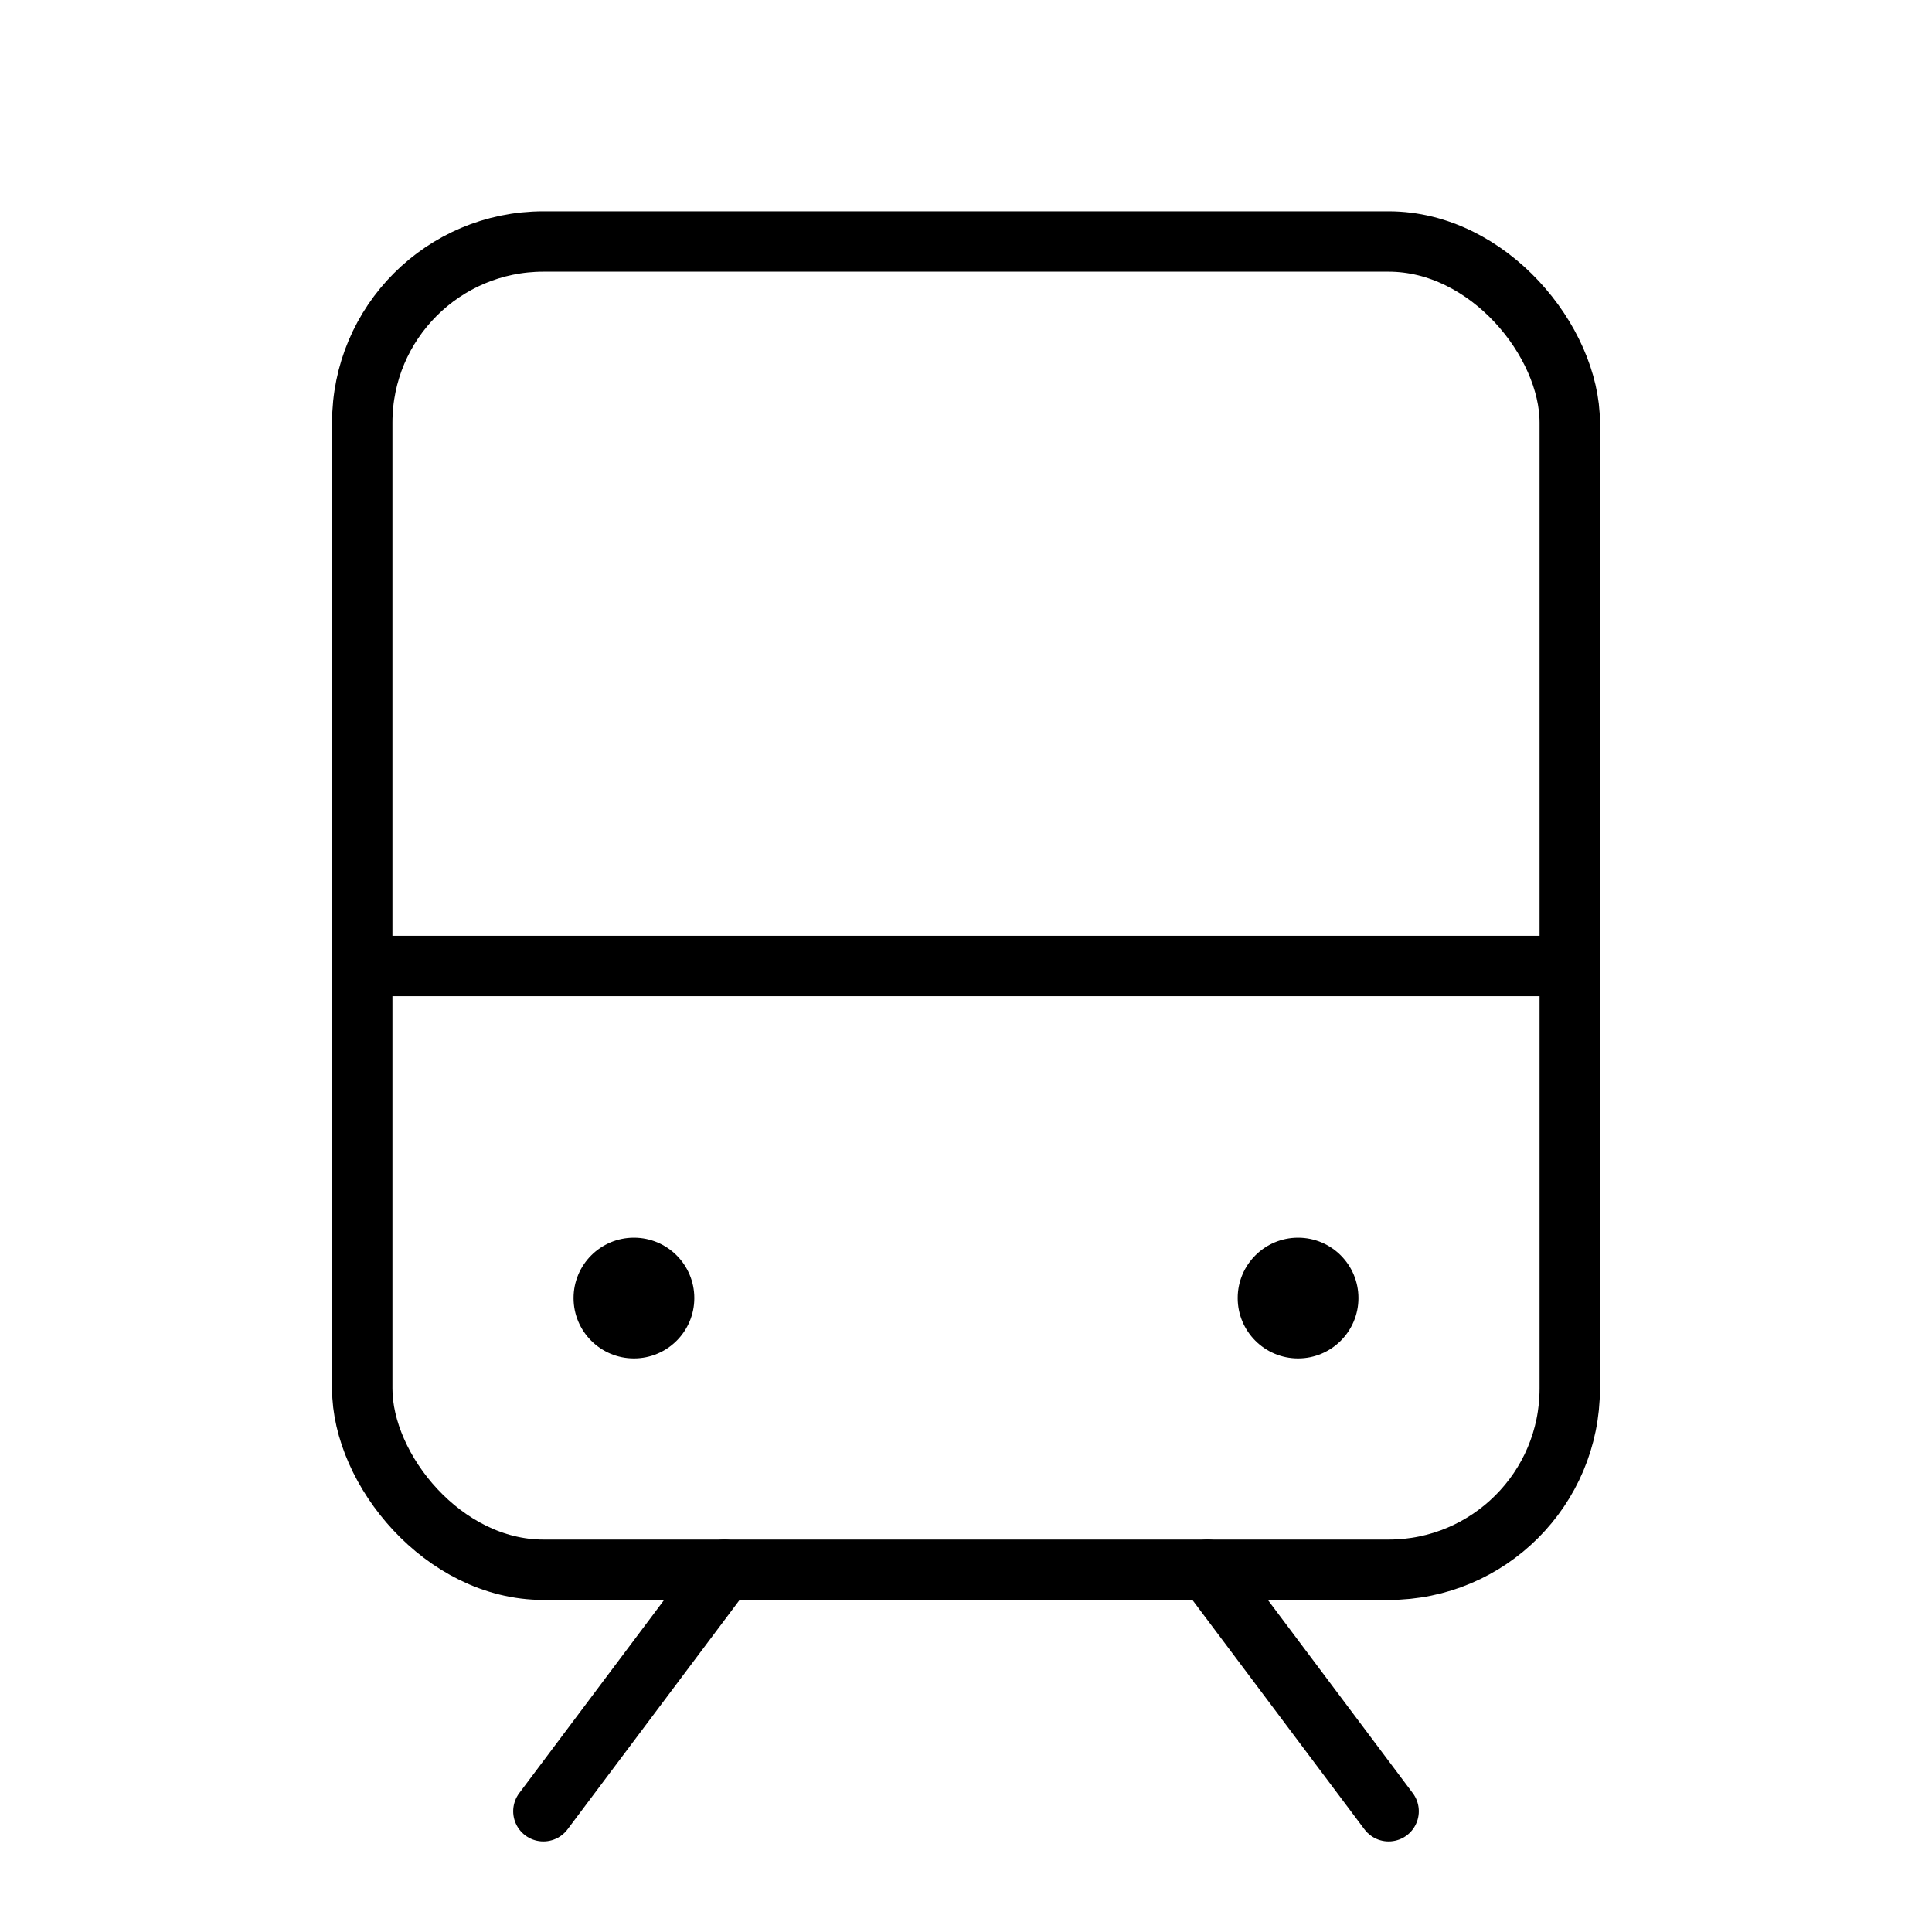 <svg xmlns="http://www.w3.org/2000/svg" viewBox="0 0 256 256"><path fill="none" d="M0 0h256v256H0z"/><path fill="none" stroke="currentColor" stroke-linecap="round" stroke-linejoin="round" stroke-width="8" d="m96 208-24 32M160 208l24 32M48 128h160"/><rect width="160" height="176" x="48" y="32" fill="none" stroke="currentColor" stroke-linecap="round" stroke-linejoin="round" stroke-width="8" rx="24"/><circle cx="84" cy="172" r="8"/><circle cx="172" cy="172" r="8"/></svg>